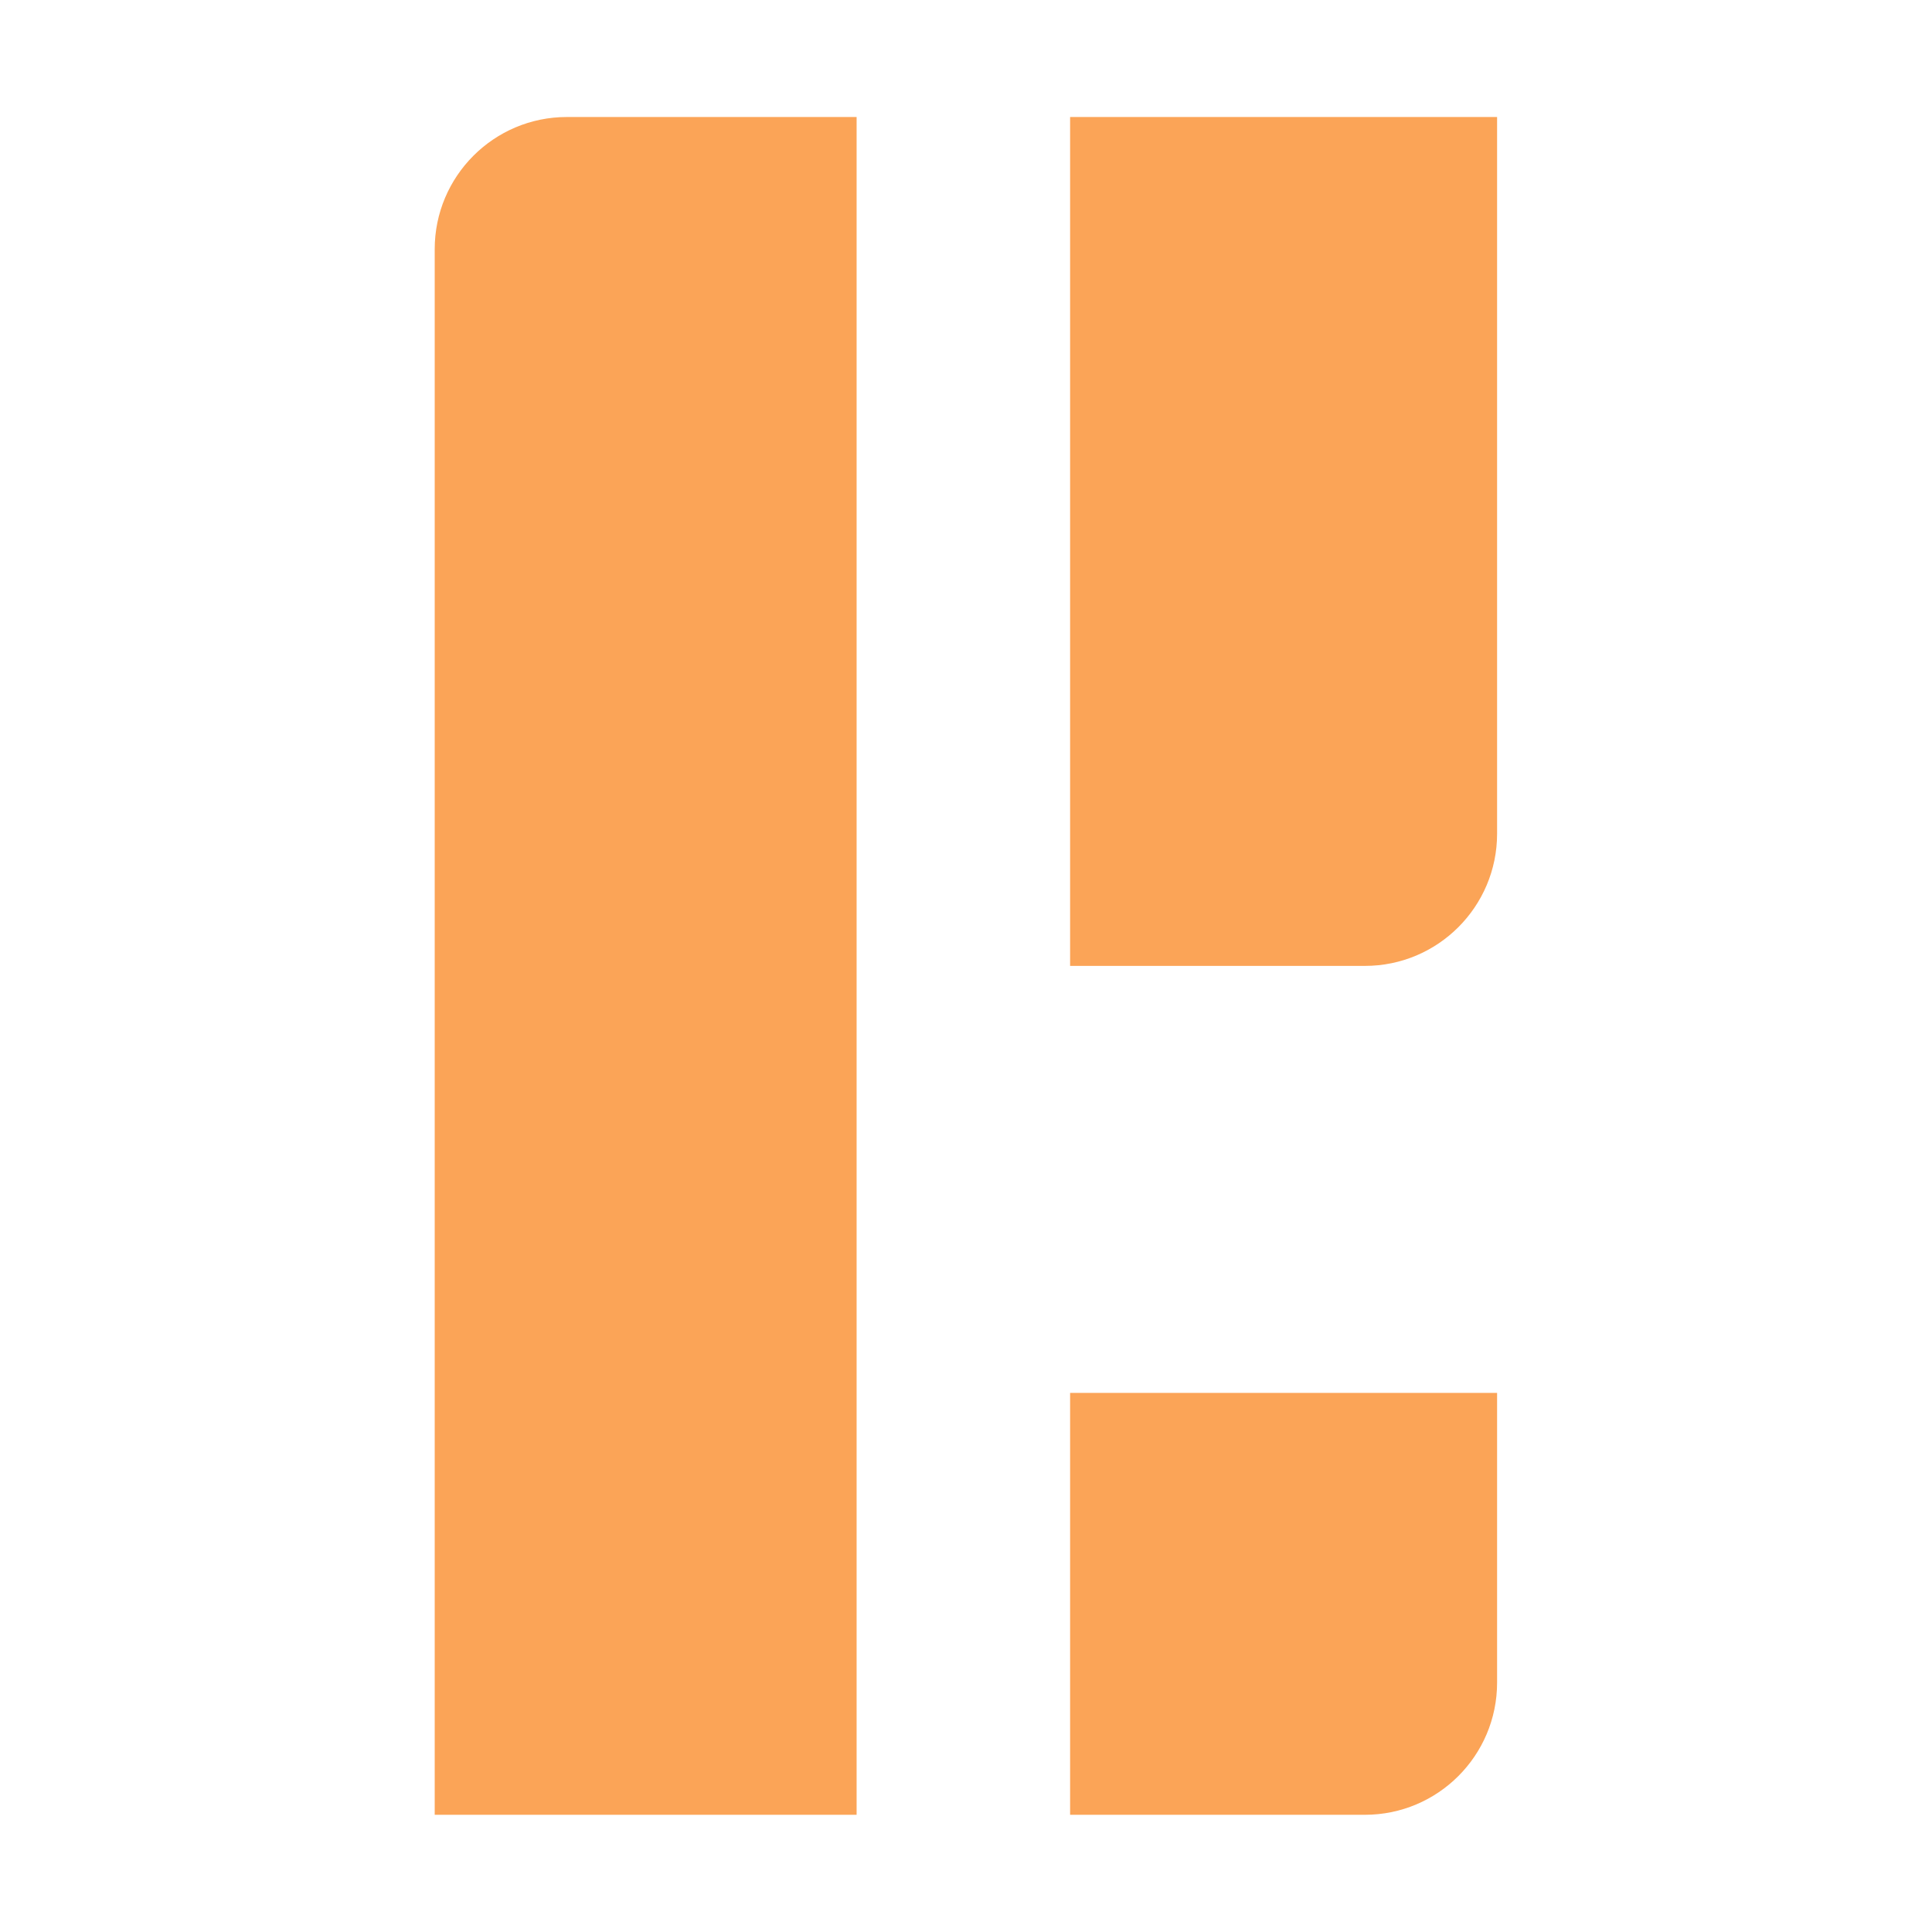 <svg width="100%" height="100%" viewBox="0 0 1024 1024" version="1.1" xmlns="http://www.w3.org/2000/svg" xmlns:xlink="http://www.w3.org/1999/xlink" xml:space="preserve" xmlns:serif="http://www.serif.com/" style="fill-rule:evenodd;clip-rule:evenodd;stroke-linejoin:round;stroke-miterlimit:1.414;">
  <g id="logo" transform="matrix(2.695,0,0,2.695,-179.168,-177.82)">
    <g id="side" transform="matrix(0.371,0,0,0.371,66.491,65.991)">
      <path d="M230.413,132.06C230.414,93.392 261.806,62 300.473,62L454.066,62L454.066,962L230.413,962L230.413,132.06Z" style="fill:rgb(251,164,87);fill-rule:nonzero;"/>
    </g>
    <g id="top" transform="matrix(0.371,0,0,0.371,66.491,65.991)">
      <path d="M567.239,512L567.239,62L793.587,62L793.587,441.94L793.587,441.94C793.586,480.608 762.194,512 723.527,512L567.239,512Z" style="fill:rgb(251,164,87);"/>
    </g>
    <g id="bottom" transform="matrix(0.371,0,0,0.371,66.491,65.991)">
      <path d="M567.239,962L567.239,738.347L793.587,738.347L793.587,891.94L793.587,891.94C793.586,930.608 762.194,962 723.527,962L567.239,962Z" style="fill:rgb(251,164,87);"/>
    </g>
  </g>
</svg>
